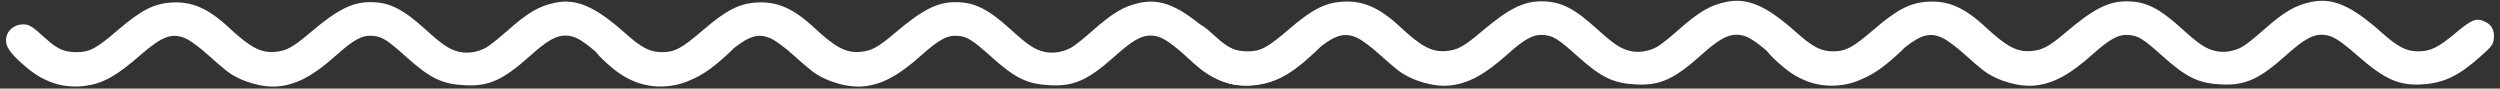 <svg width="254" height="9" viewBox="0 0 254 9" fill="none" xmlns="http://www.w3.org/2000/svg">
<rect x="0" y="0" width="254" height="9" fill="#333333" stroke="none"/>
<path d="M51.461 3.197C53.608 1.294 54.731 0.629 56.377 0.282C58.544 -0.173 60.46 0.651 63.48 3.339C65.183 4.855 66.008 5.289 67.234 5.301C68.553 5.303 69.245 4.931 71.442 3.043C73.759 1.053 75.071 0.376 76.837 0.259C78.945 0.12 80.605 0.843 82.736 2.827C84.888 4.83 85.964 5.394 87.397 5.269C88.557 5.167 89.188 4.822 90.959 3.323C93.73 0.976 95.222 0.219 97.083 0.219C99.008 0.219 100.376 0.898 102.699 3.006C104.397 4.546 105.092 5.014 106.033 5.249C106.938 5.476 107.991 5.317 108.864 4.823C109.192 4.636 110.114 3.905 110.913 3.197C113.06 1.294 114.184 0.629 115.83 0.282C117.997 -0.173 119.912 0.651 122.932 3.339C124.661 4.877 125.484 5.301 126.74 5.301C127.95 5.301 128.769 4.894 130.53 3.417C132.15 2.057 132.607 1.879 133.468 2.273C134.171 2.595 134.481 3.186 134.386 4.021C134.318 4.617 134.216 4.755 133.088 5.771C130.879 7.761 129.354 8.503 127.169 8.652C124.792 8.813 123.328 8.174 120.58 5.771C118.59 4.031 117.882 3.617 116.887 3.612C115.948 3.608 115.028 4.136 113.323 5.661C110.557 8.135 109.137 8.779 106.706 8.662C104.38 8.55 103.161 7.962 100.717 5.773C98.777 4.035 98.267 3.715 97.313 3.639C96.255 3.554 95.405 4.01 93.583 5.639C91.342 7.642 89.689 8.544 87.859 8.76C86.204 8.956 83.969 8.323 82.539 7.252C82.204 7.002 81.317 6.241 80.566 5.561C79.789 4.859 78.856 4.163 78.401 3.949C77.167 3.366 76.248 3.558 74.534 4.916C74.348 5.122 74.067 5.382 73.636 5.771C72.371 6.91 71.33 7.64 70.262 8.084C69.589 8.41 68.947 8.597 68.234 8.704C66.053 9.03 64.024 8.424 62.206 6.902C61.394 6.223 60.845 5.689 60.507 5.237C58.976 3.944 58.318 3.617 57.434 3.612C56.495 3.608 55.576 4.136 53.87 5.661C51.105 8.135 49.684 8.779 47.253 8.662C44.928 8.55 43.708 7.962 41.265 5.773C39.324 4.035 38.814 3.715 37.86 3.639C36.802 3.554 35.953 4.01 34.13 5.639C31.889 7.642 30.237 8.544 28.406 8.76C26.751 8.956 24.517 8.323 23.086 7.252C22.752 7.002 21.864 6.241 21.113 5.561C20.337 4.859 19.403 4.163 18.948 3.949C17.528 3.279 16.525 3.633 14.25 5.61C11.849 7.697 10.531 8.442 8.781 8.704C6.6 9.03 4.571 8.424 2.753 6.902C1.333 5.714 0.717 4.97 0.629 4.335C0.487 3.314 1.273 2.479 2.377 2.479C2.969 2.479 3.304 2.688 4.564 3.846C5.789 4.971 6.506 5.297 7.769 5.301C9.096 5.305 9.785 4.937 11.989 3.043C14.306 1.053 15.618 0.376 17.384 0.259C19.492 0.12 21.152 0.843 23.283 2.827C25.435 4.83 26.511 5.394 27.944 5.269C29.105 5.167 29.735 4.822 31.506 3.323C34.277 0.976 35.769 0.219 37.63 0.219C39.556 0.219 40.923 0.898 43.247 3.006C44.944 4.546 45.639 5.014 46.58 5.249C47.485 5.476 48.538 5.317 49.411 4.823C49.739 4.636 50.661 3.905 51.461 3.197Z" fill="white"/>
<path d="M170.445 3.113C172.593 1.21 173.716 0.545 175.362 0.198C177.529 -0.257 179.445 0.567 182.464 3.255C184.168 4.771 184.993 5.205 186.219 5.217C187.538 5.219 188.23 4.847 190.427 2.959C192.744 0.969 194.056 0.292 195.822 0.175C197.93 0.036 199.59 0.759 201.721 2.743C203.873 4.746 204.949 5.31 206.382 5.185C207.542 5.083 208.173 4.738 209.944 3.239C212.715 0.892 214.207 0.136 216.068 0.136C217.993 0.136 219.361 0.814 221.684 2.922C223.382 4.462 224.077 4.93 225.018 5.166C225.923 5.392 226.976 5.233 227.848 4.739C228.177 4.552 229.099 3.821 229.898 3.113C232.045 1.21 233.169 0.545 234.815 0.198C236.982 -0.257 238.897 0.567 241.917 3.255C243.645 4.793 244.469 5.217 245.725 5.217C246.935 5.217 247.754 4.81 249.515 3.333C251.135 1.973 251.592 1.795 252.453 2.189C253.156 2.511 253.466 3.102 253.371 3.937C253.303 4.533 253.201 4.671 252.073 5.687C249.864 7.677 248.339 8.419 246.154 8.568C243.777 8.73 242.313 8.09 239.564 5.687C237.575 3.947 236.867 3.533 235.872 3.528C234.933 3.524 234.013 4.052 232.308 5.577C229.542 8.051 228.122 8.695 225.69 8.578C223.365 8.466 222.146 7.878 219.702 5.689C217.762 3.951 217.252 3.631 216.298 3.555C215.24 3.471 214.39 3.926 212.568 5.555C210.327 7.559 208.674 8.46 206.844 8.676C205.189 8.872 202.954 8.239 201.524 7.168C201.189 6.918 200.301 6.157 199.551 5.477C198.774 4.775 197.84 4.079 197.386 3.865C196.152 3.282 195.233 3.474 193.519 4.832C193.333 5.038 193.052 5.298 192.62 5.687C191.356 6.826 190.315 7.556 189.247 8C188.574 8.326 187.932 8.513 187.219 8.62C185.038 8.946 183.009 8.34 181.191 6.818C180.379 6.139 179.83 5.605 179.492 5.153C177.961 3.86 177.303 3.533 176.419 3.528C175.48 3.524 174.561 4.052 172.855 5.577C170.089 8.051 168.669 8.695 166.238 8.578C163.912 8.466 162.693 7.878 160.25 5.689C158.309 3.951 157.799 3.631 156.845 3.555C155.787 3.471 154.937 3.926 153.115 5.555C150.874 7.559 149.222 8.46 147.391 8.676C145.736 8.872 143.501 8.239 142.071 7.168C141.737 6.918 140.849 6.157 140.098 5.477C139.321 4.775 138.388 4.079 137.933 3.865C136.513 3.195 135.51 3.549 133.235 5.526C130.834 7.613 129.516 8.358 127.766 8.62C125.585 8.946 123.556 8.34 121.738 6.818C120.318 5.63 119.702 4.886 119.614 4.251C119.472 3.23 120.258 2.395 121.362 2.395C121.954 2.395 122.289 2.604 123.549 3.762C124.774 4.887 125.491 5.213 126.754 5.217C128.081 5.221 128.77 4.853 130.974 2.959C133.291 0.969 134.603 0.292 136.369 0.175C138.477 0.036 140.137 0.759 142.268 2.743C144.42 4.746 145.496 5.31 146.929 5.185C148.09 5.083 148.72 4.738 150.491 3.239C153.262 0.892 154.754 0.136 156.615 0.136C158.541 0.136 159.908 0.814 162.232 2.922C163.929 4.462 164.624 4.93 165.565 5.166C166.47 5.392 167.523 5.233 168.396 4.739C168.724 4.552 169.646 3.821 170.445 3.113Z" fill="white"/>
</svg>
